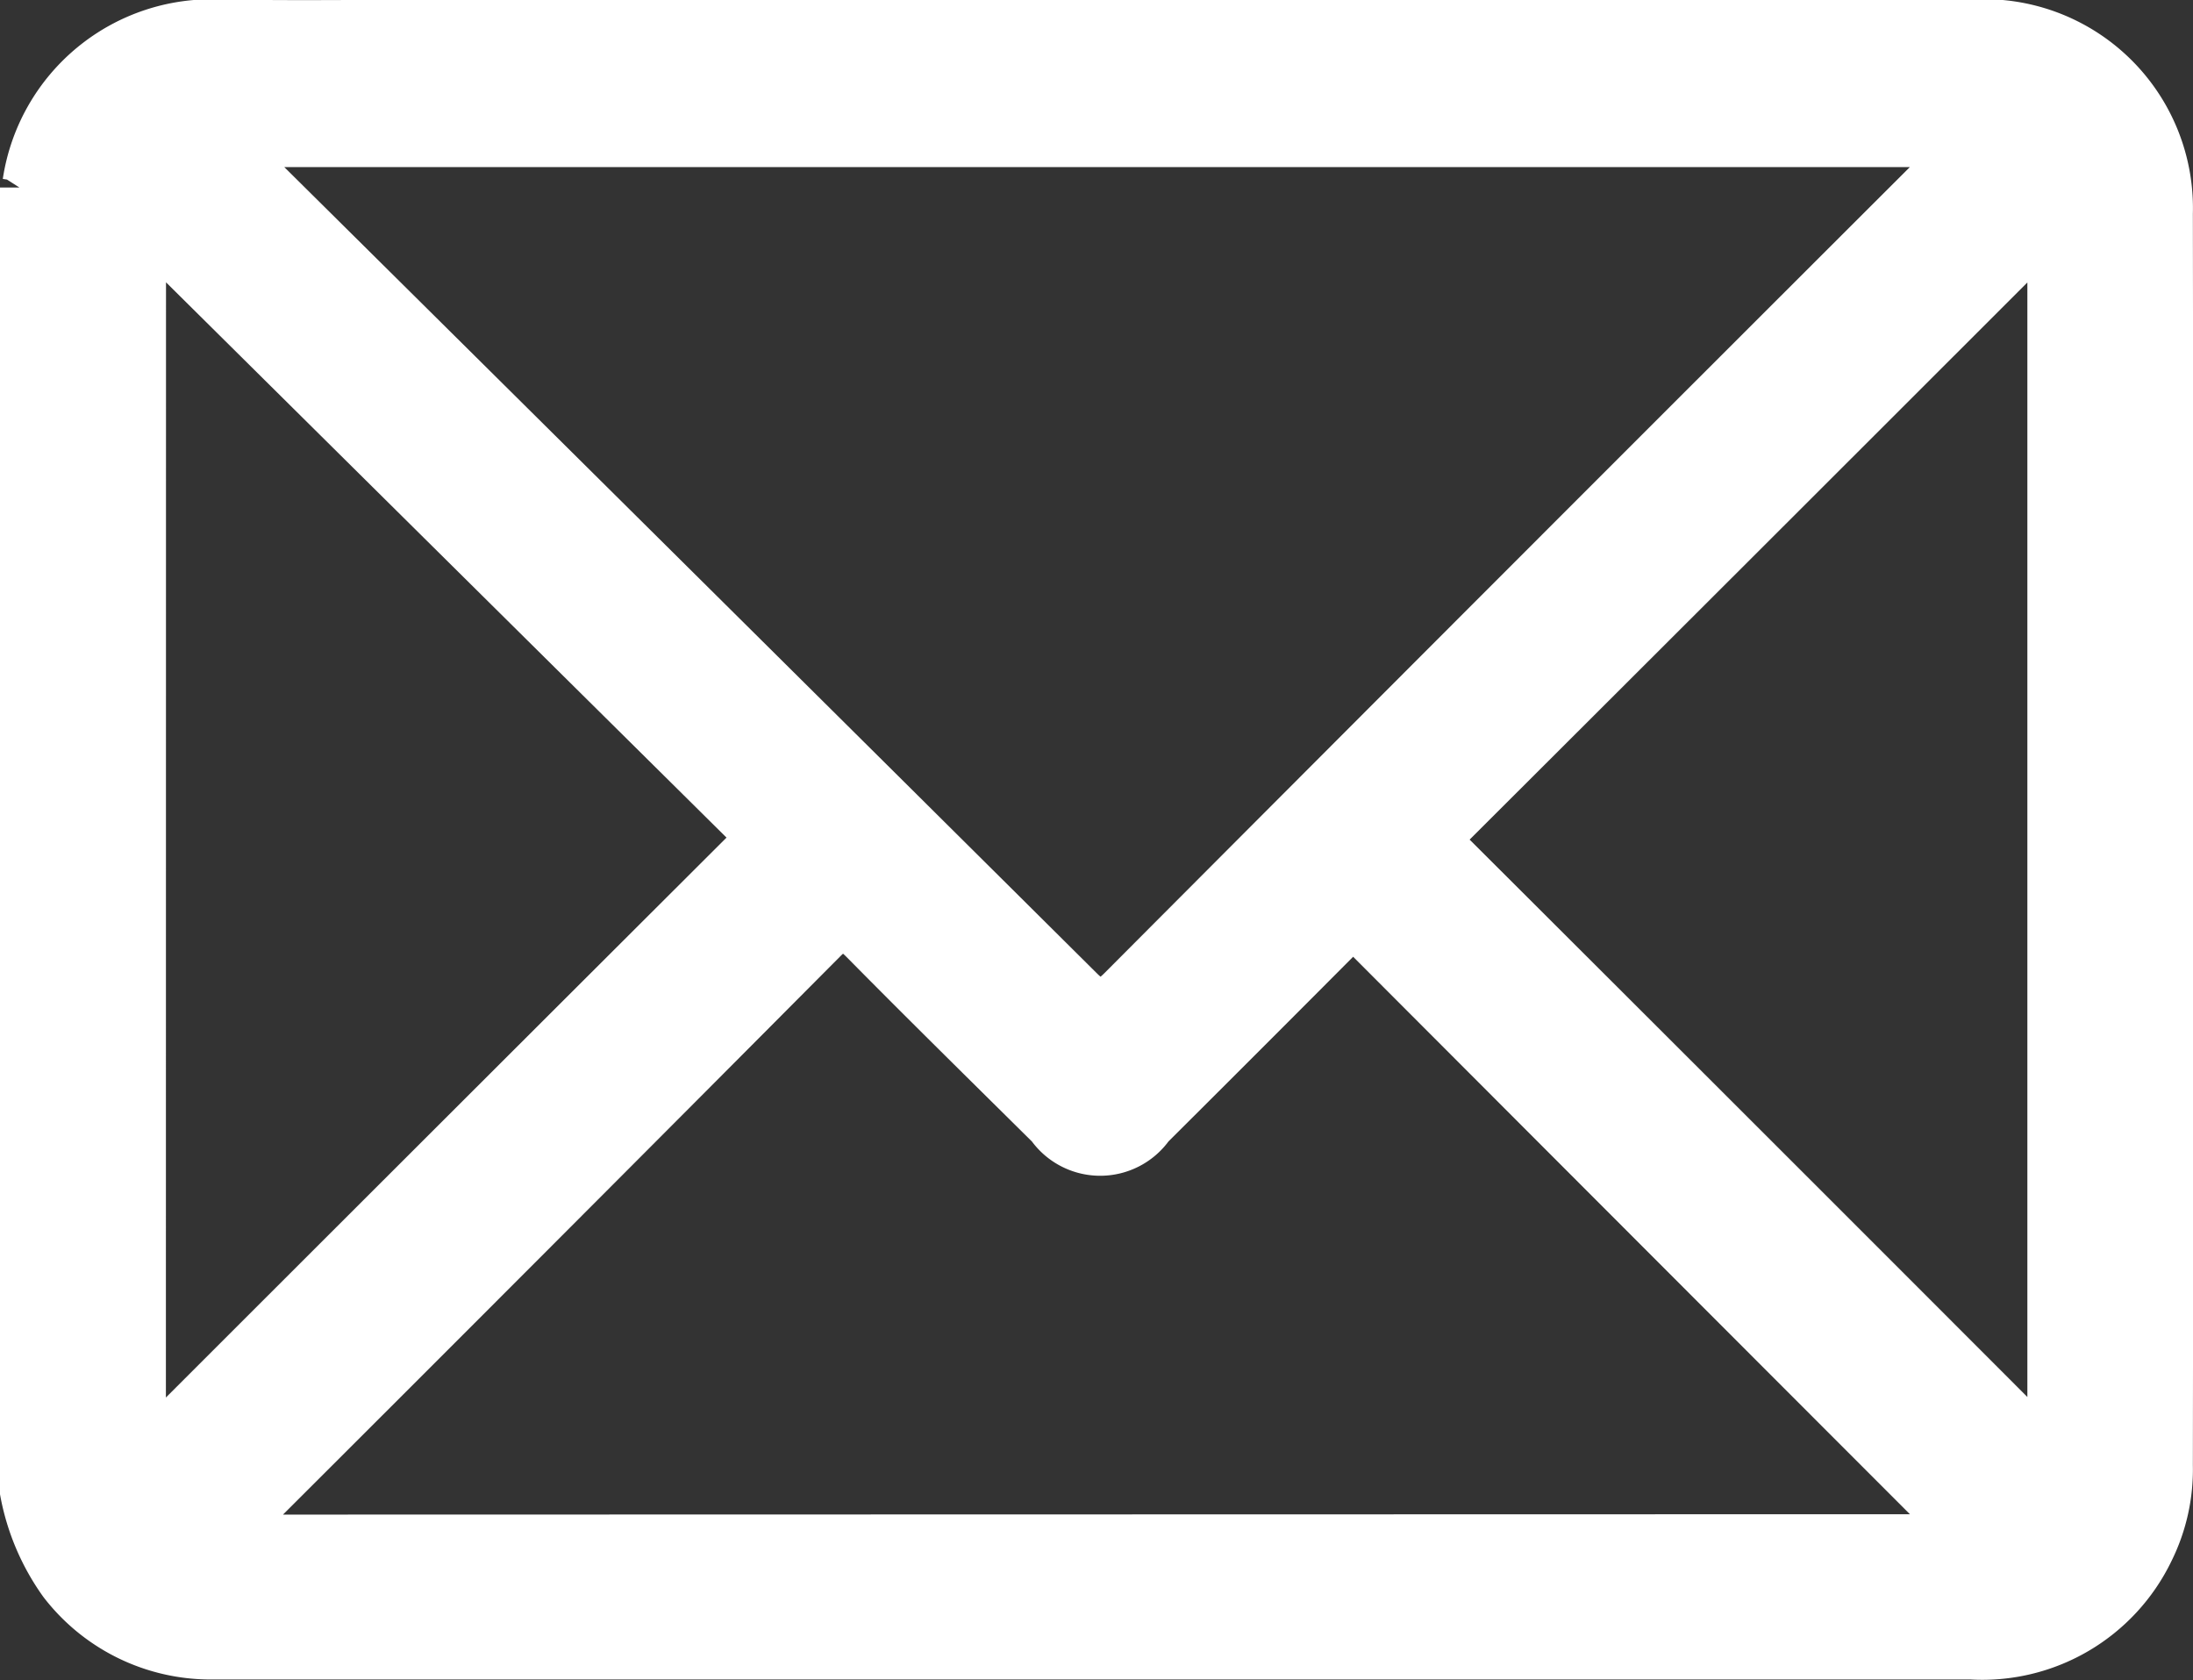 <svg xmlns="http://www.w3.org/2000/svg" width="16.974" height="13.005" viewBox="0 0 16.974 13.005">
  <rect x="0" y="0" width="16.974" height="13.005" fill="#333333" stroke="none"/>
  <g id="Group_1725" data-name="Group 1725" transform="translate(-201.461 414.86)">
    <path id="Path_1864" data-name="Path 1864" d="M201.611-403.309v-10.1a.169.169,0,0,0,.02-.044,1.483,1.483,0,0,1,1.537-1.261c.646.011,1.292,0,1.938,0h11.627a1.467,1.467,0,0,1,1.551,1.506q.007,4.844,0,9.689a1.446,1.446,0,0,1-.151.676,1.476,1.476,0,0,1-1.417.831H203.185c-.038,0-.076,0-.114,0a1.482,1.482,0,0,1-1.153-.577A1.794,1.794,0,0,1,201.611-403.309ZM216.6-413.681l-.031-.036H203.322a.348.348,0,0,0,.109.133q3.209,3.179,6.414,6.363c.116.115.169.1.276-.007q3.172-3.182,6.352-6.356A1.107,1.107,0,0,1,216.6-413.681Zm-.005,10.69c-.03-.035-.045-.056-.063-.074q-2.256-2.257-4.51-4.515c-.089-.09-.129-.045-.192.017q-.718.721-1.439,1.439a.509.509,0,0,1-.829,0c-.482-.477-.966-.953-1.442-1.435-.1-.1-.153-.115-.262-.005q-2.21,2.222-4.428,4.435a.332.332,0,0,0-.114.141Zm-14-.7c.043-.038.064-.055.083-.074q2.263-2.262,4.528-4.522c.1-.095.049-.135-.019-.2q-2.233-2.211-4.465-4.423c-.035-.035-.061-.088-.126-.091Zm14.708-9.332c-.051.047-.083.074-.113.1q-2.227,2.227-4.456,4.451c-.1.1-.077.144.007.227q2.224,2.218,4.444,4.441c.032.032.067.061.118.107Z" transform="translate(0 0)" fill="#fff" stroke="#fff" stroke-width="0.3"/>
  </g>
</svg>
